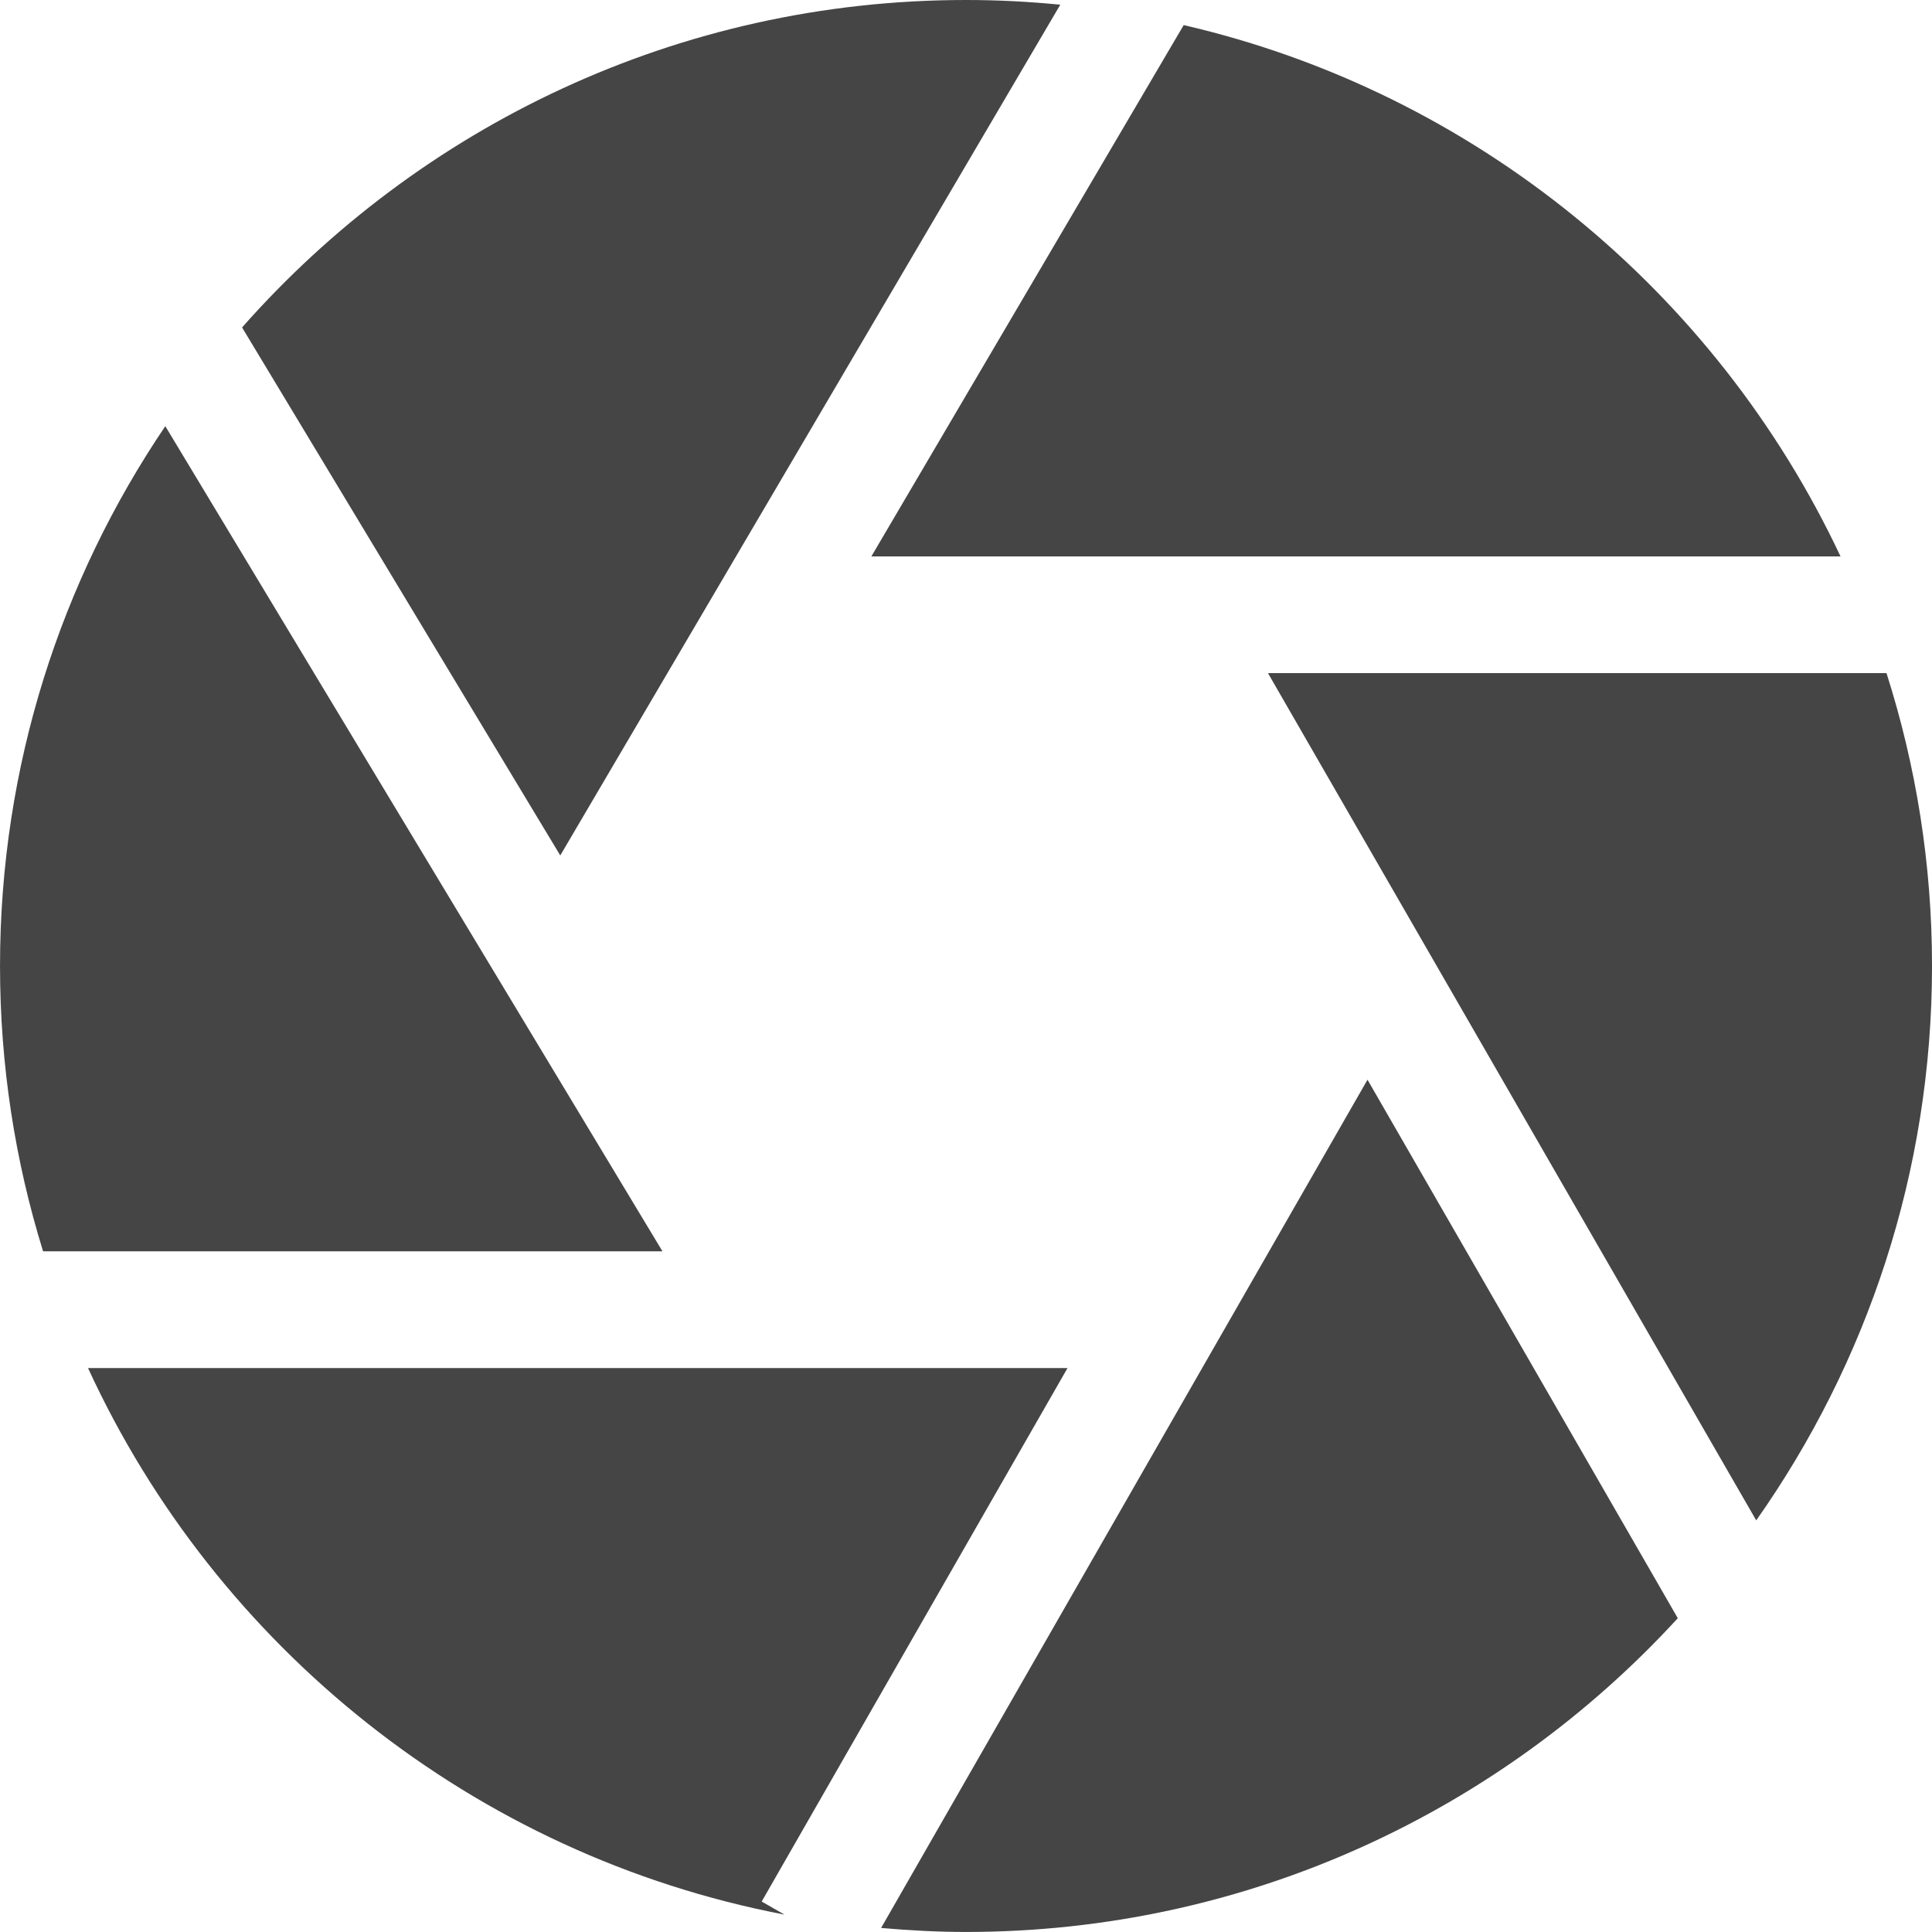 <?xml version="1.0" encoding="iso-8859-1"?>
<!-- Generator: Adobe Illustrator 16.0.0, SVG Export Plug-In . SVG Version: 6.00 Build 0)  -->
<!DOCTYPE svg PUBLIC "-//W3C//DTD SVG 1.1//EN" "http://www.w3.org/Graphics/SVG/1.1/DTD/svg11.dtd">
<svg xmlns="http://www.w3.org/2000/svg" xmlns:xlink="http://www.w3.org/1999/xlink" version="1.1" id="Capa_1" x="0px" y="0px" width="512px" height="512px" viewBox="0 0 49.654 49.655" style="enable-background:new 0 0 49.654 49.655;" xml:space="preserve">
<g>
	<g>
		<g>
			<path d="M17.026,32.161L4.248,10.953C1.567,14.917,0,19.691,0,24.827c0,2.552,0.388,5.016,1.107,7.334H17.026z" fill="#454545"/>
			<path d="M22.395,14.3h24.908C44.104,7.497,37.907,2.375,30.422,0.645L22.395,14.3z" fill="#454545"/>
			<path d="M14.399,21.986L27.25,0.121C26.452,0.042,25.645,0,24.826,0C17.424,0,10.773,3.26,6.221,8.416L14.399,21.986z" fill="#454545"/>
			<path d="M19.576,48.872l7.86-13.711H2.262c3.302,7.182,9.929,12.522,17.9,14.047L19.576,48.872z" fill="#454545"/>
			<path d="M32.588,17.3l12.549,21.776c2.843-4.037,4.518-8.95,4.518-14.25c0-2.623-0.412-5.151-1.17-7.526H32.588z" fill="#454545"/>
			<path d="M35.146,27.75L22.645,49.551c0.719,0.063,1.446,0.103,2.181,0.103c7.233,0,13.753-3.111,18.295-8.064L35.146,27.75z" fill="#454545"/>
		</g>
	</g>
</g>
<g>
</g>
<g>
</g>
<g>
</g>
<g>
</g>
<g>
</g>
<g>
</g>
<g>
</g>
<g>
</g>
<g>
</g>
<g>
</g>
<g>
</g>
<g>
</g>
<g>
</g>
<g>
</g>
<g>
</g>
</svg>
